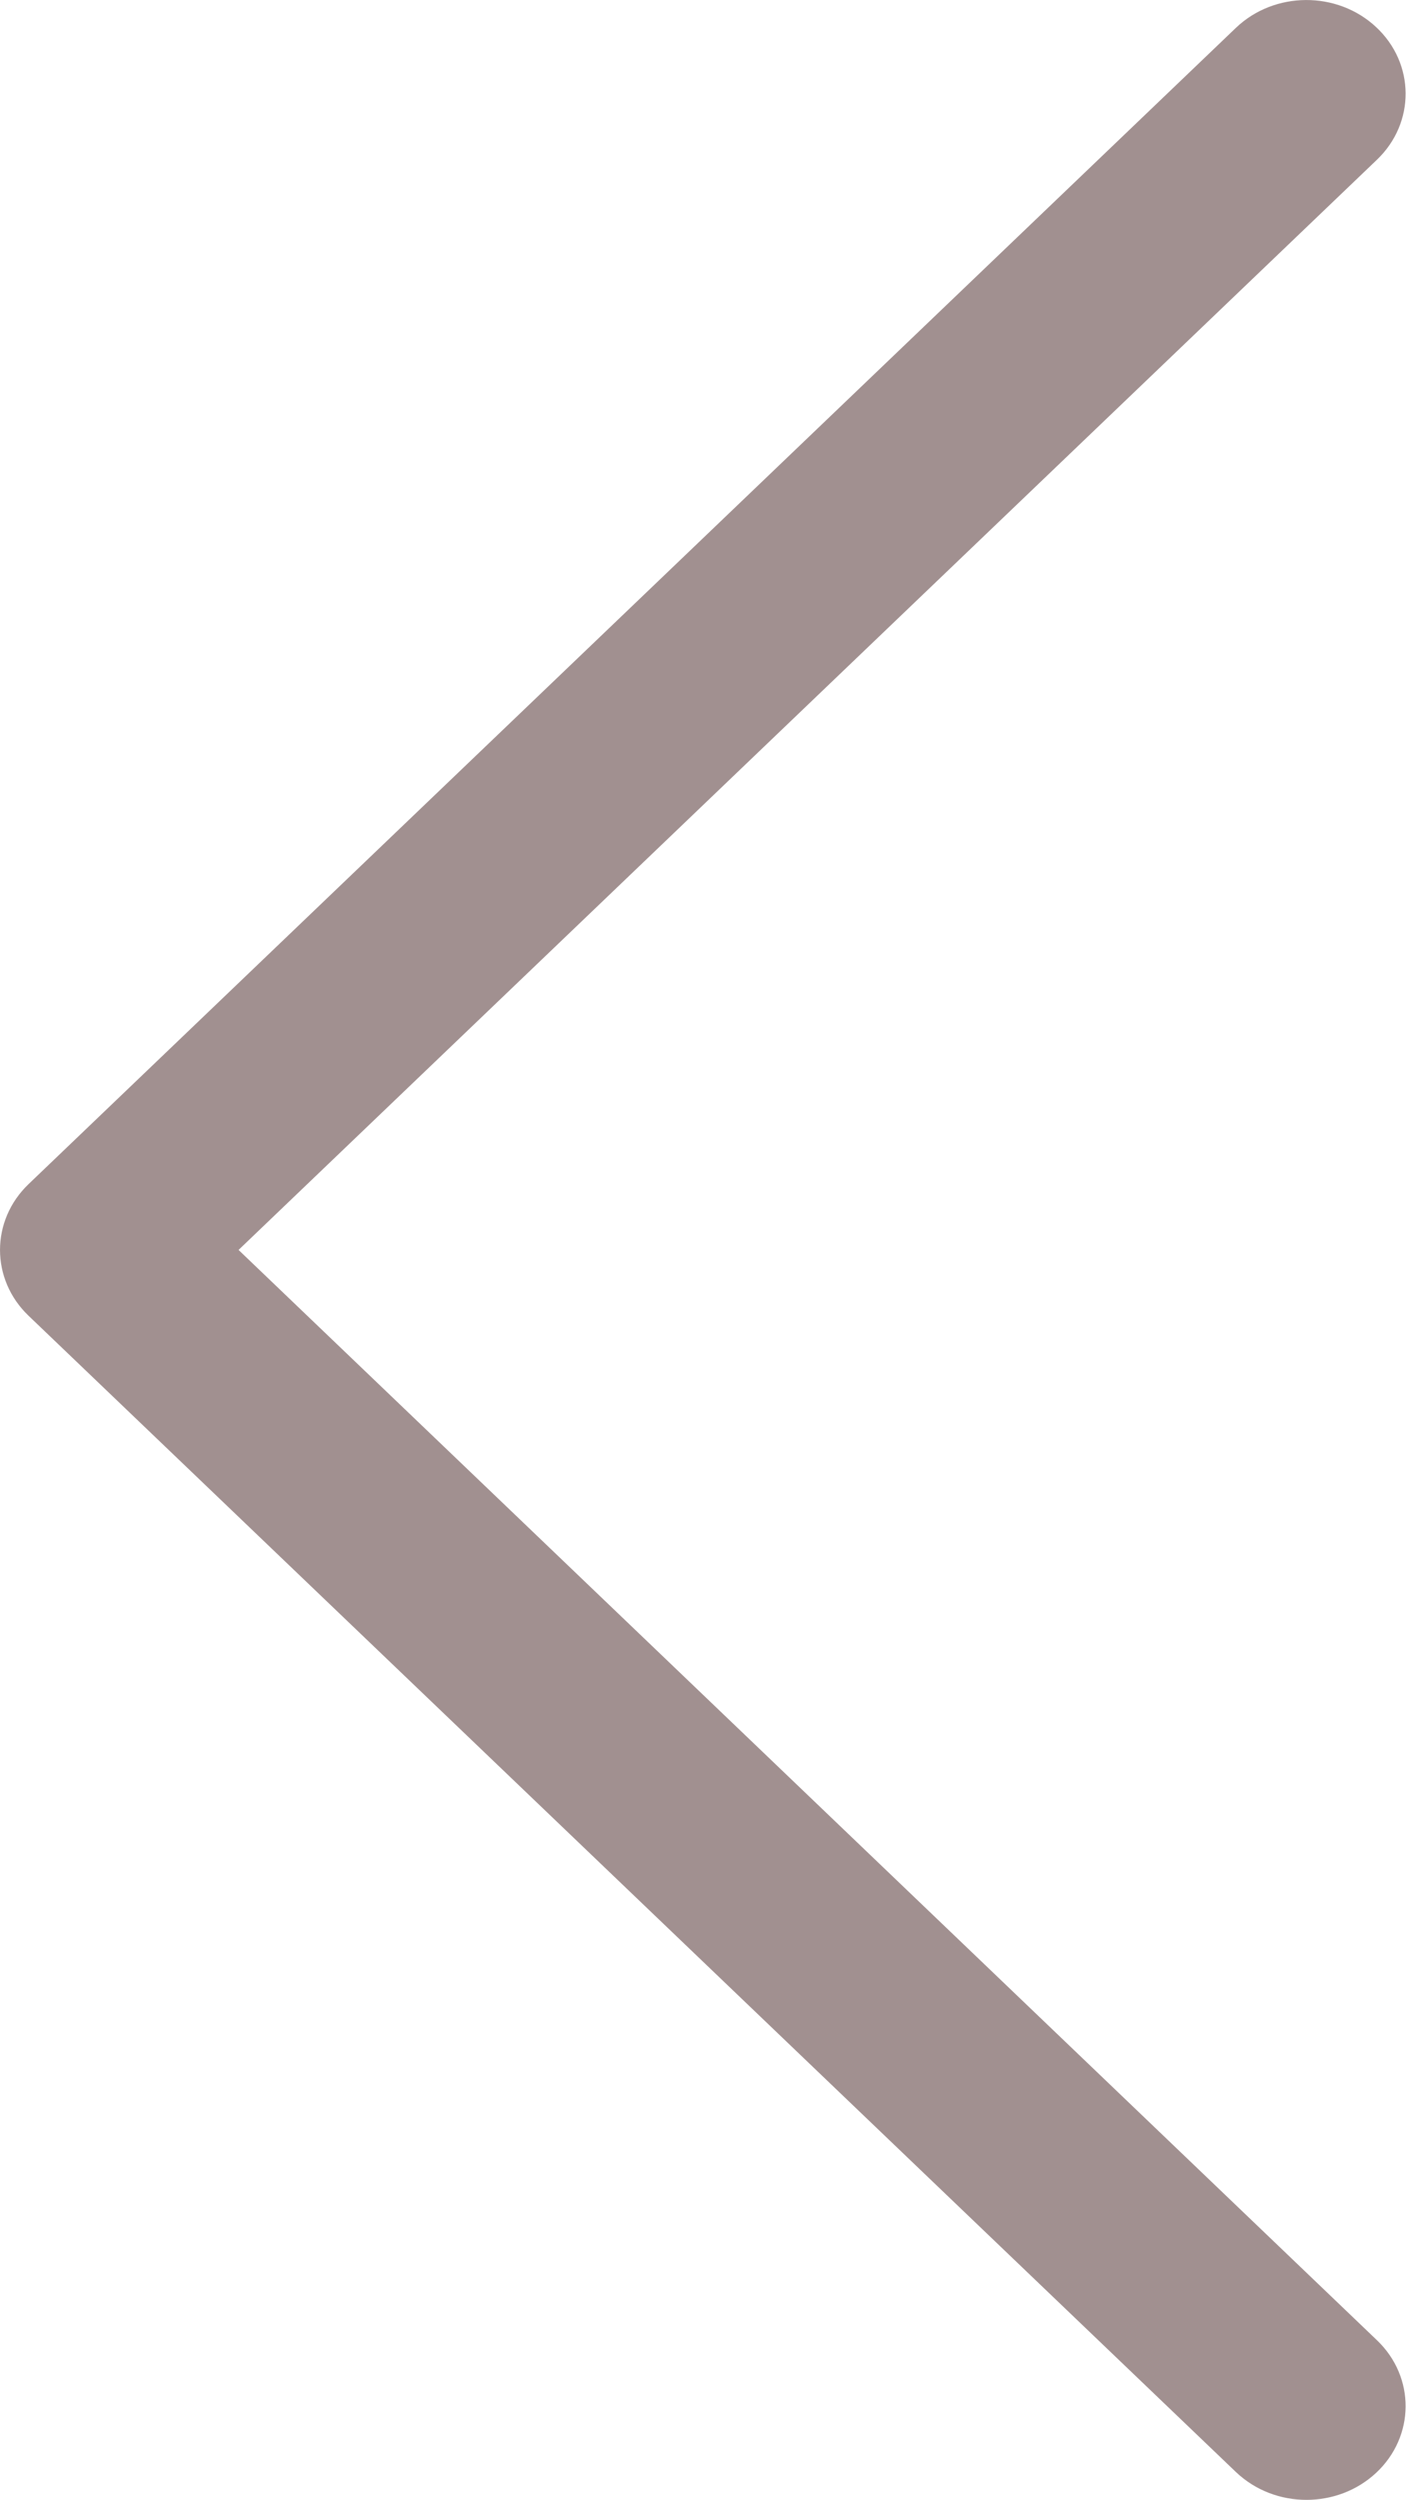 <svg width="17" height="30" viewBox="0 0 17 30" fill="none" xmlns="http://www.w3.org/2000/svg">
<path fill-rule="evenodd" clip-rule="evenodd" d="M14.837 29.665L0.343 15.79C-0.114 15.353 -0.114 14.648 0.343 14.21L14.837 0.335C15.3 -0.108 16.054 -0.111 16.521 0.325C16.989 0.761 16.994 1.473 16.532 1.916L2.864 15L16.532 28.085C16.994 28.527 16.989 29.239 16.521 29.676C16.289 29.892 15.987 30 15.685 30C15.377 30 15.071 29.888 14.837 29.665Z" fill="#A19090"/>
</svg>
